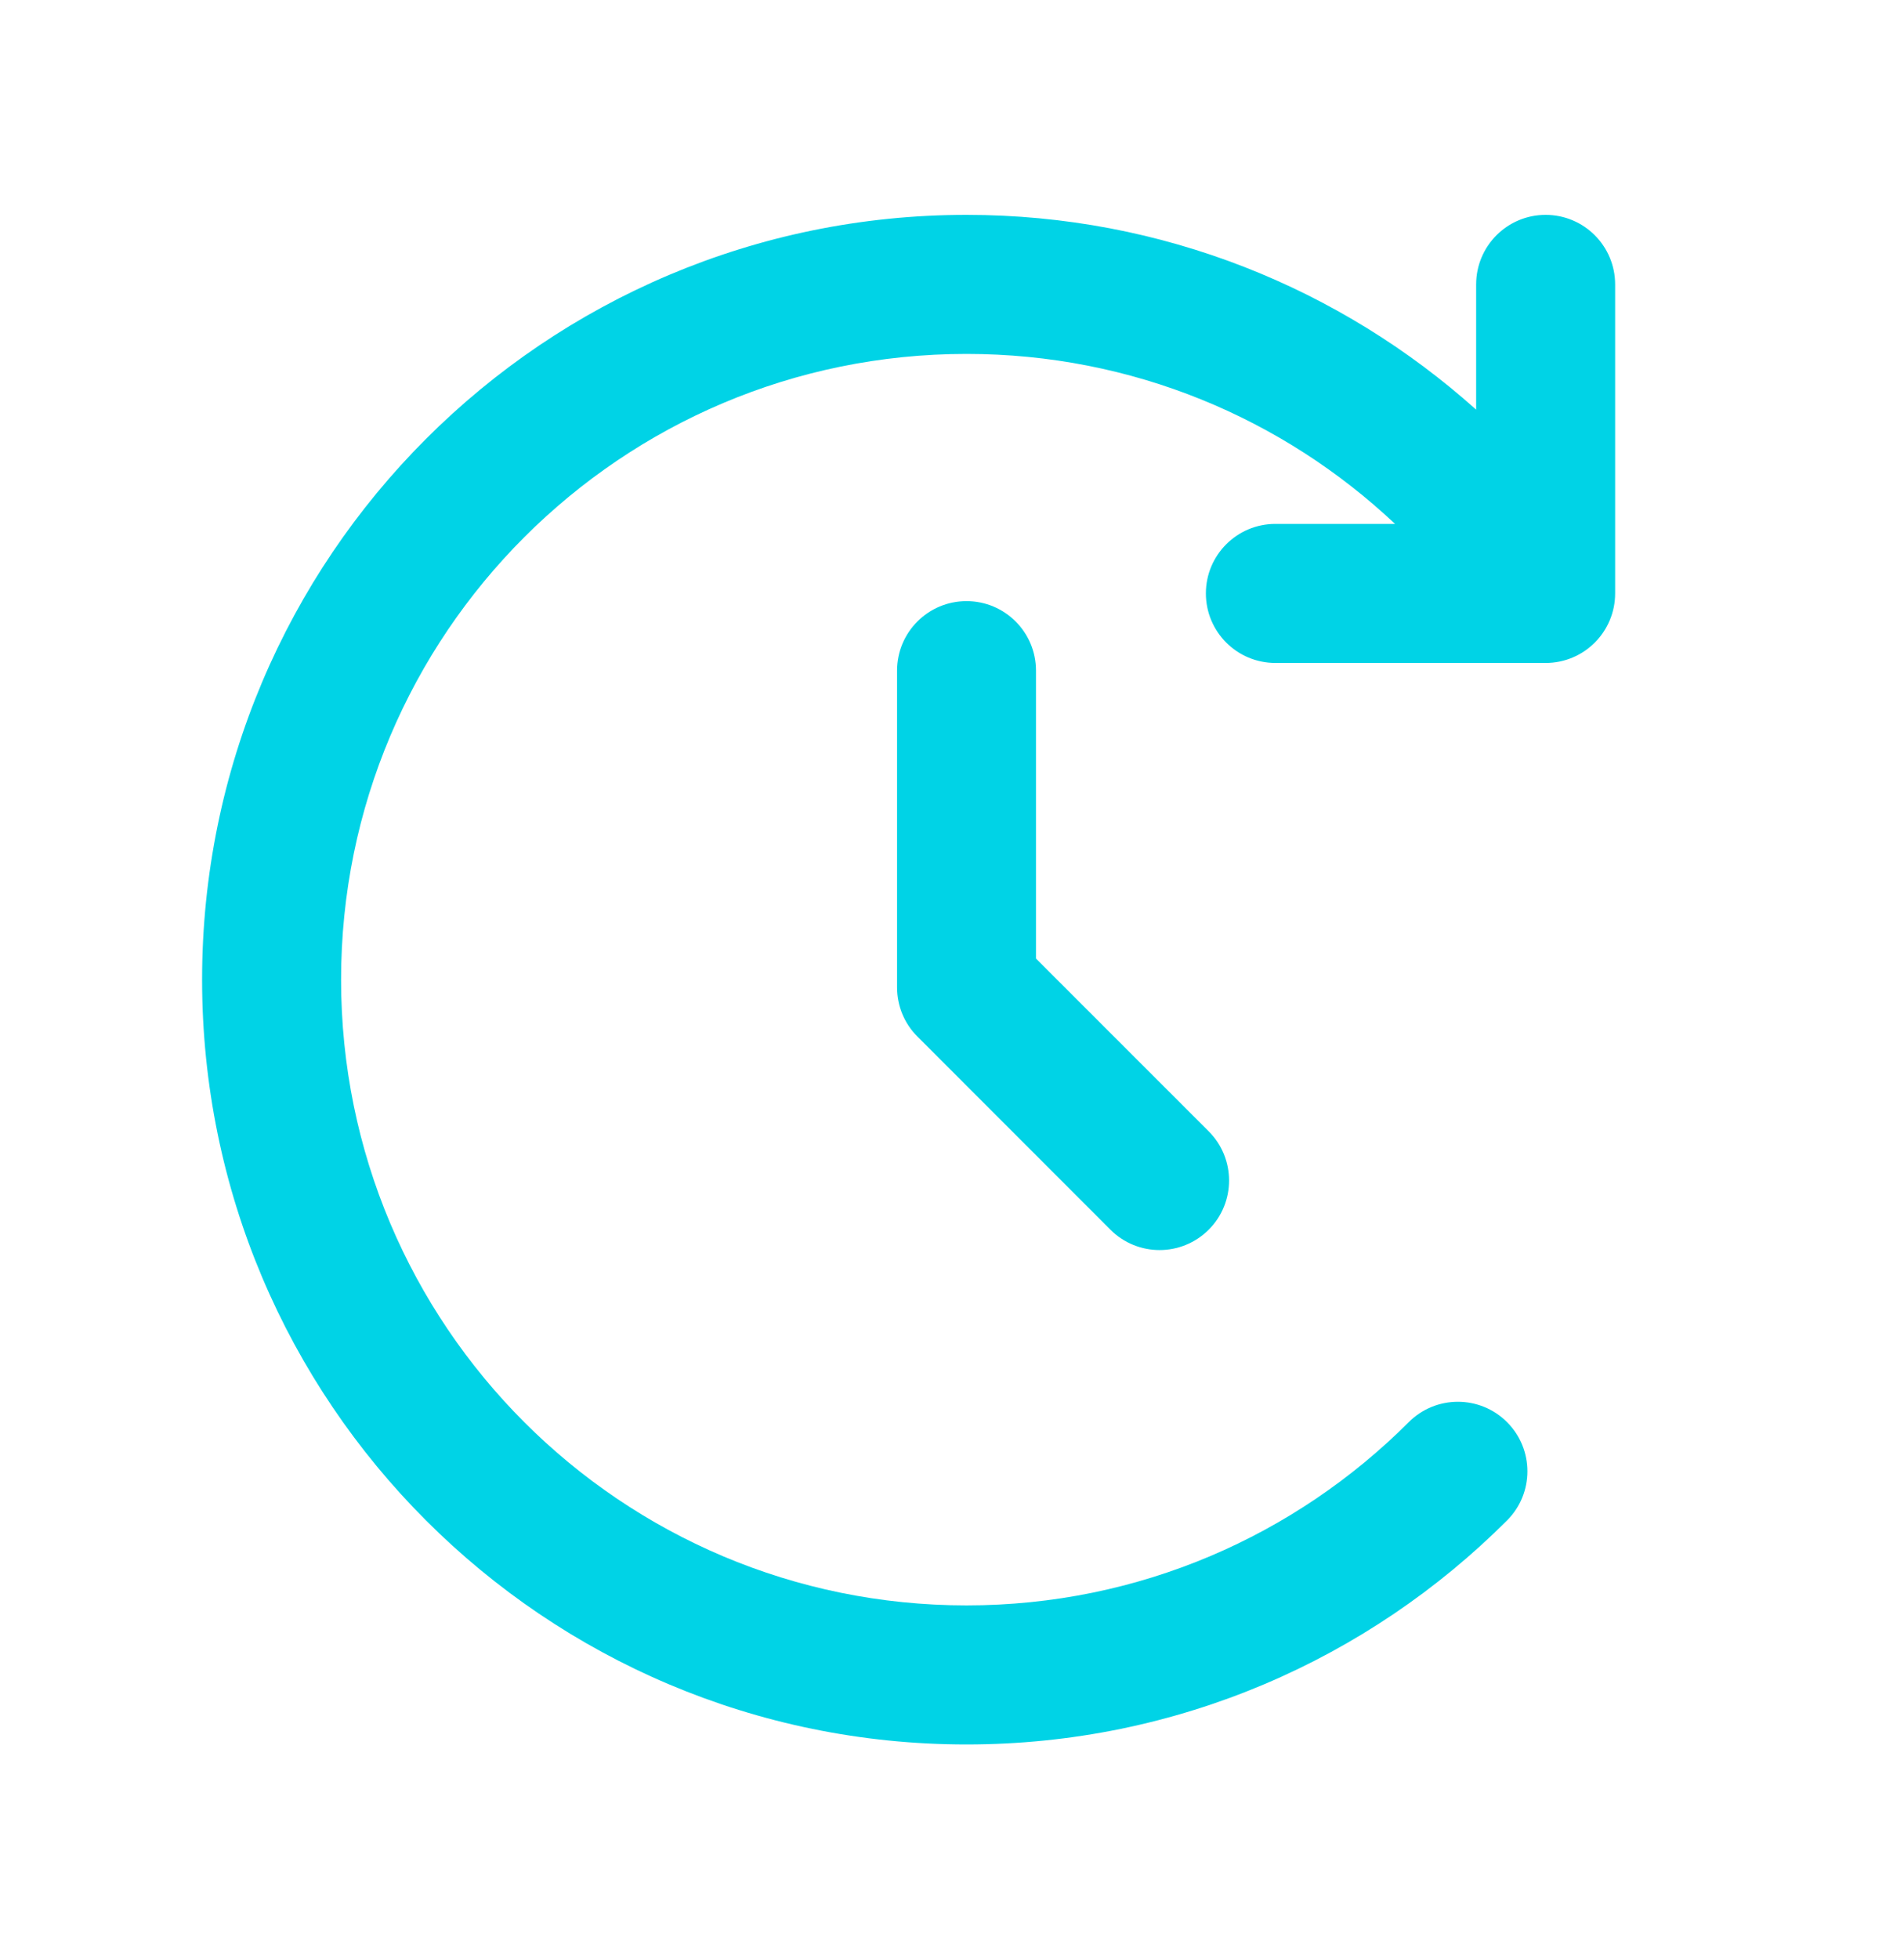 <svg width="35" height="36" viewBox="0 0 35 36" fill="none" xmlns="http://www.w3.org/2000/svg">
<path fill-rule="evenodd" clip-rule="evenodd" d="M7.831 8.064C10.372 5.522 13.887 3.948 17.767 3.948C21.365 3.948 24.65 5.302 27.135 7.527V5.226C27.135 4.52 27.707 3.948 28.412 3.948C29.118 3.948 29.69 4.52 29.69 5.226V10.903C29.69 11.609 29.118 12.181 28.413 12.181L23.445 12.181C22.739 12.181 22.167 11.609 22.167 10.903C22.167 10.198 22.739 9.626 23.445 9.626L25.644 9.626C23.585 7.688 20.816 6.503 17.767 6.503C14.592 6.503 11.719 7.789 9.637 9.871C7.555 11.953 6.27 14.825 6.27 18C6.27 21.175 7.555 24.048 9.637 26.13C11.719 28.212 14.592 29.497 17.767 29.497C20.942 29.497 23.814 28.212 25.896 26.13C26.395 25.631 27.204 25.631 27.703 26.13C28.202 26.629 28.202 27.438 27.703 27.936C25.161 30.478 21.647 32.052 17.767 32.052C13.887 32.052 10.372 30.478 7.831 27.936C5.289 25.395 3.715 21.88 3.715 18C3.715 14.12 5.289 10.605 7.831 8.064ZM17.767 11.045C18.473 11.045 19.044 11.617 19.044 12.323V17.613L22.219 20.787C22.718 21.286 22.718 22.095 22.219 22.594C21.72 23.093 20.911 23.093 20.412 22.594L16.864 19.045C16.624 18.806 16.49 18.481 16.49 18.142V12.323C16.49 11.617 17.061 11.045 17.767 11.045Z" fill="#00D3E6"/>
</svg>
